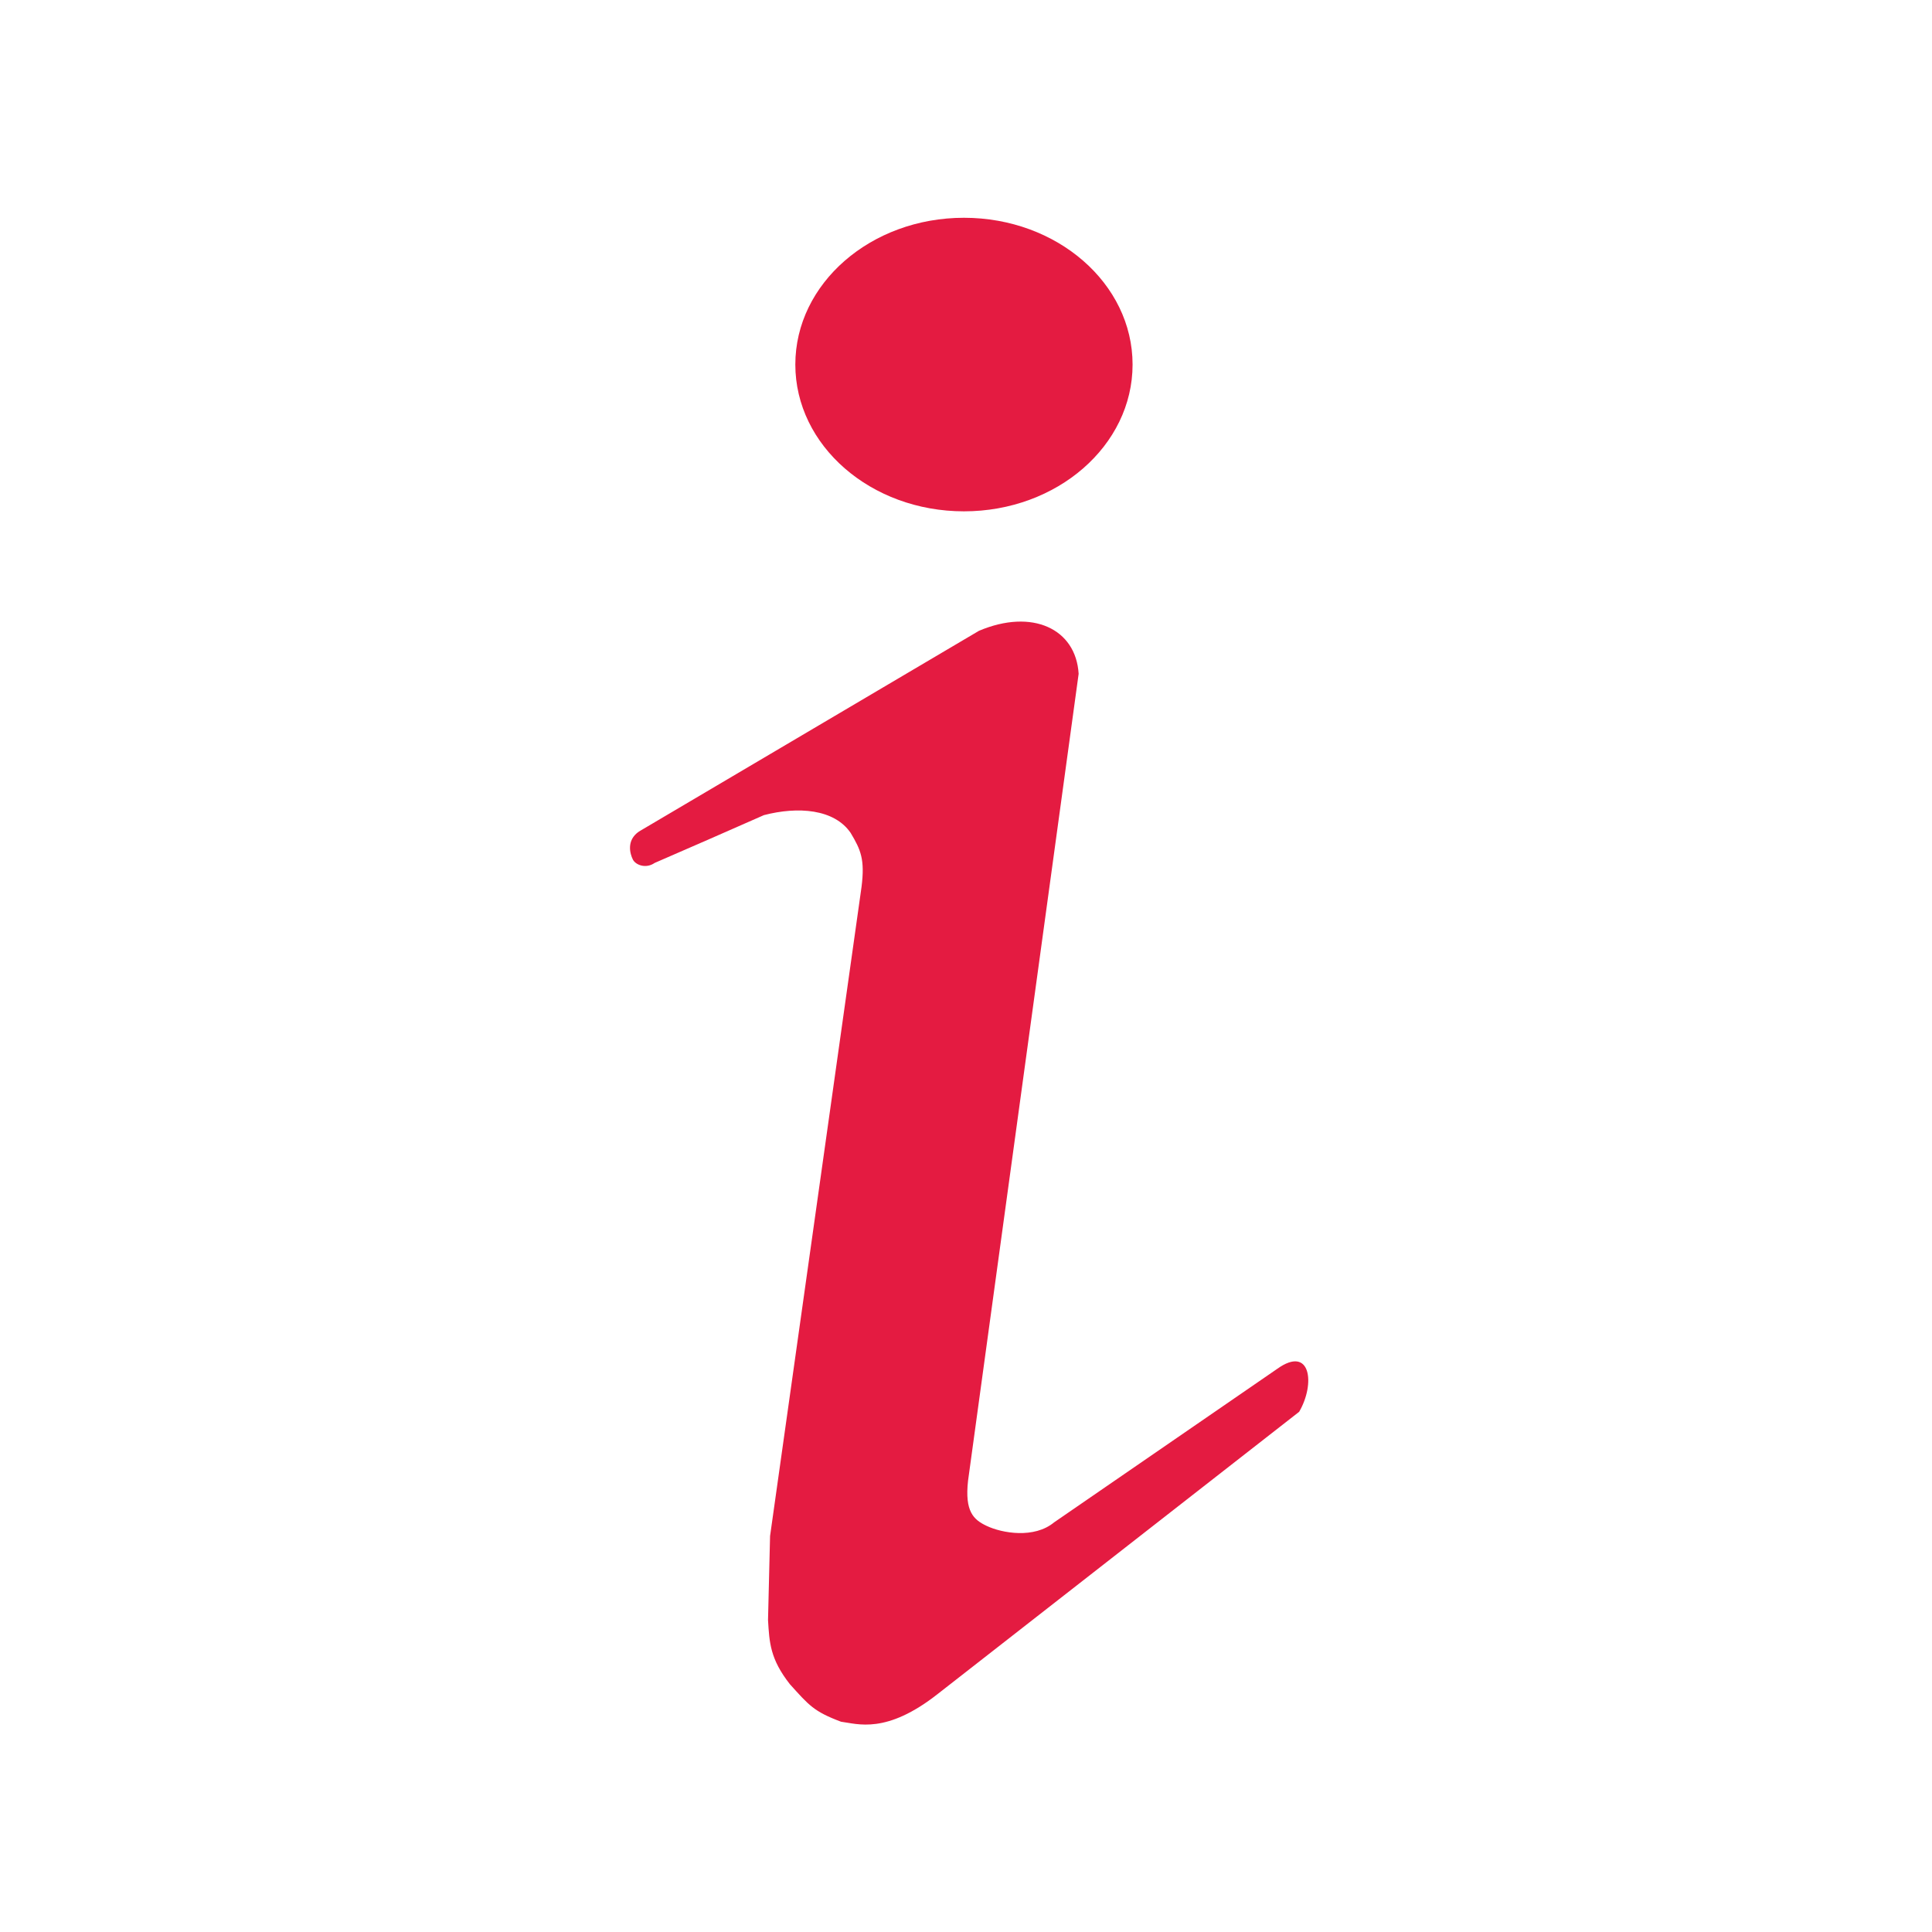 <?xml version="1.0" encoding="UTF-8"?>
<svg width="283px" height="283px" viewBox="0 0 283 283" version="1.1" xmlns="http://www.w3.org/2000/svg" xmlns:xlink="http://www.w3.org/1999/xlink">
    <!-- Generator: Sketch 59.1 (86144) - https://sketch.com -->
    <title>Artboard</title>
    <desc>Created with Sketch.</desc>
    <g id="Artboard" stroke="none" stroke-width="1" fill="none" fill-rule="evenodd">
        <g id="FamilyHouse-I" transform="translate(92, 31)" fill="#E41B41" fill-rule="nonzero">
            <path d="M20.5,206.3 C20.7,209.6 20.8,212 23.7,215.7 C26.5,218.8 27.2,219.7 31.2,221.2 C33.6,221.5 37.8,223.1 45.4,217.1 L98.3,175.8 C100.7,171.7 100,166 95.1,169.5 L62.4,192 C59.5,194.4 54.8,193.6 52.5,192.5 C50.6,191.6 49.3,190.4 49.8,185.9 C55.2,146.5 60.6,107.1 66,67.7 C65.6,61.1 59.2,58.1 51.4,61.4 L1.6,90.8 C-0.3,92.1 0.3,94.1 0.7,94.9 C1.1,95.7 2.6,96.3 3.9,95.4 C9.9,92.8 14,91 19.9,88.4 C24.9,87.1 30.2,87.5 32.6,91 C34.1,93.5 34.7,94.9 34.2,98.9 L20.8,194 L20.5,206.3 L20.5,206.3 Z" id="Path"></path>
            <ellipse id="Oval" cx="49.2" cy="22.4" rx="24.7" ry="21.5"></ellipse>
        </g>
    </g>
</svg>